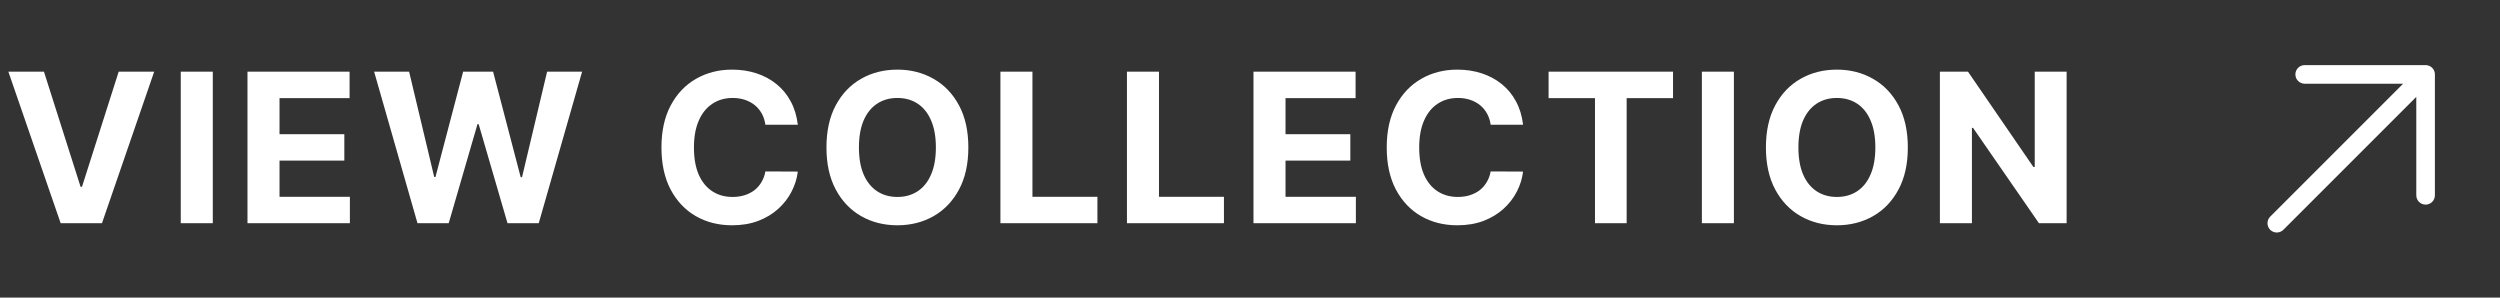 <svg width="168" height="20" viewBox="0 0 168 20" fill="none" xmlns="http://www.w3.org/2000/svg">
<rect x="0" y="0" width="168" height="20" fill="#333333" stroke="none"/>
<path d="M2.954 4.818L5.415 12.554H5.509L7.975 4.818H10.361L6.852 15H4.077L0.563 4.818H2.954ZM14.3 4.818V15H12.147V4.818H14.3ZM16.631 15V4.818H23.492V6.593H18.784V9.019H23.139V10.794H18.784V13.225H23.512V15H16.631ZM28.055 15L25.142 4.818H27.493L29.179 11.893H29.263L31.122 4.818H33.136L34.99 11.908H35.08L36.765 4.818H39.117L36.203 15H34.105L32.166 8.343H32.087L30.153 15H28.055ZM53.613 8.383H51.435C51.395 8.101 51.314 7.851 51.192 7.632C51.069 7.41 50.912 7.221 50.719 7.065C50.527 6.91 50.305 6.79 50.053 6.707C49.805 6.625 49.535 6.583 49.243 6.583C48.716 6.583 48.257 6.714 47.866 6.976C47.475 7.234 47.171 7.612 46.956 8.109C46.74 8.603 46.633 9.203 46.633 9.909C46.633 10.635 46.74 11.245 46.956 11.739C47.175 12.232 47.48 12.605 47.871 12.857C48.262 13.109 48.714 13.235 49.228 13.235C49.516 13.235 49.783 13.197 50.028 13.121C50.277 13.044 50.497 12.934 50.69 12.788C50.882 12.639 51.041 12.458 51.167 12.246C51.296 12.034 51.386 11.792 51.435 11.52L53.613 11.53C53.556 11.997 53.416 12.448 53.19 12.882C52.968 13.313 52.668 13.699 52.29 14.04C51.916 14.379 51.468 14.647 50.948 14.846C50.431 15.041 49.846 15.139 49.193 15.139C48.285 15.139 47.473 14.934 46.757 14.523C46.044 14.112 45.481 13.517 45.067 12.738C44.656 11.959 44.45 11.016 44.45 9.909C44.45 8.799 44.659 7.854 45.077 7.075C45.494 6.296 46.061 5.703 46.777 5.295C47.493 4.884 48.298 4.679 49.193 4.679C49.783 4.679 50.33 4.762 50.834 4.928C51.341 5.093 51.79 5.335 52.181 5.653C52.572 5.968 52.89 6.354 53.136 6.812C53.384 7.269 53.543 7.793 53.613 8.383ZM65.073 9.909C65.073 11.019 64.863 11.964 64.442 12.743C64.024 13.522 63.454 14.117 62.731 14.528C62.012 14.935 61.203 15.139 60.305 15.139C59.401 15.139 58.589 14.934 57.869 14.523C57.15 14.112 56.582 13.517 56.164 12.738C55.746 11.959 55.538 11.016 55.538 9.909C55.538 8.799 55.746 7.854 56.164 7.075C56.582 6.296 57.15 5.703 57.869 5.295C58.589 4.884 59.401 4.679 60.305 4.679C61.203 4.679 62.012 4.884 62.731 5.295C63.454 5.703 64.024 6.296 64.442 7.075C64.863 7.854 65.073 8.799 65.073 9.909ZM62.891 9.909C62.891 9.19 62.783 8.583 62.567 8.089C62.355 7.596 62.055 7.221 61.667 6.966C61.28 6.711 60.826 6.583 60.305 6.583C59.785 6.583 59.331 6.711 58.943 6.966C58.555 7.221 58.254 7.596 58.038 8.089C57.826 8.583 57.72 9.19 57.72 9.909C57.72 10.628 57.826 11.235 58.038 11.729C58.254 12.223 58.555 12.597 58.943 12.852C59.331 13.107 59.785 13.235 60.305 13.235C60.826 13.235 61.28 13.107 61.667 12.852C62.055 12.597 62.355 12.223 62.567 11.729C62.783 11.235 62.891 10.628 62.891 9.909ZM67.228 15V4.818H69.38V13.225H73.746V15H67.228ZM75.731 15V4.818H77.884V13.225H82.249V15H75.731ZM84.234 15V4.818H91.095V6.593H86.387V9.019H90.742V10.794H86.387V13.225H91.115V15H84.234ZM102.35 8.383H100.173C100.133 8.101 100.052 7.851 99.929 7.632C99.807 7.41 99.649 7.221 99.457 7.065C99.265 6.91 99.043 6.79 98.791 6.707C98.542 6.625 98.272 6.583 97.98 6.583C97.453 6.583 96.994 6.714 96.603 6.976C96.212 7.234 95.909 7.612 95.693 8.109C95.478 8.603 95.37 9.203 95.37 9.909C95.37 10.635 95.478 11.245 95.693 11.739C95.912 12.232 96.217 12.605 96.608 12.857C96.999 13.109 97.452 13.235 97.965 13.235C98.254 13.235 98.521 13.197 98.766 13.121C99.014 13.044 99.235 12.934 99.427 12.788C99.619 12.639 99.778 12.458 99.904 12.246C100.034 12.034 100.123 11.792 100.173 11.52L102.35 11.53C102.294 11.997 102.153 12.448 101.928 12.882C101.706 13.313 101.406 13.699 101.028 14.04C100.653 14.379 100.206 14.647 99.686 14.846C99.168 15.041 98.584 15.139 97.931 15.139C97.022 15.139 96.21 14.934 95.495 14.523C94.782 14.112 94.219 13.517 93.804 12.738C93.393 11.959 93.188 11.016 93.188 9.909C93.188 8.799 93.397 7.854 93.814 7.075C94.232 6.296 94.799 5.703 95.514 5.295C96.23 4.884 97.036 4.679 97.931 4.679C98.521 4.679 99.067 4.762 99.571 4.928C100.078 5.093 100.527 5.335 100.919 5.653C101.31 5.968 101.628 6.354 101.873 6.812C102.122 7.269 102.281 7.793 102.35 8.383ZM104.066 6.593V4.818H112.428V6.593H109.311V15H107.183V6.593H104.066ZM116.518 4.818V15H114.366V4.818H116.518ZM128.206 9.909C128.206 11.019 127.996 11.964 127.575 12.743C127.157 13.522 126.587 14.117 125.864 14.528C125.145 14.935 124.336 15.139 123.438 15.139C122.533 15.139 121.721 14.934 121.002 14.523C120.283 14.112 119.714 13.517 119.297 12.738C118.879 11.959 118.67 11.016 118.67 9.909C118.67 8.799 118.879 7.854 119.297 7.075C119.714 6.296 120.283 5.703 121.002 5.295C121.721 4.884 122.533 4.679 123.438 4.679C124.336 4.679 125.145 4.884 125.864 5.295C126.587 5.703 127.157 6.296 127.575 7.075C127.996 7.854 128.206 8.799 128.206 9.909ZM126.023 9.909C126.023 9.19 125.916 8.583 125.7 8.089C125.488 7.596 125.188 7.221 124.8 6.966C124.413 6.711 123.959 6.583 123.438 6.583C122.918 6.583 122.464 6.711 122.076 6.966C121.688 7.221 121.387 7.596 121.171 8.089C120.959 8.583 120.853 9.19 120.853 9.909C120.853 10.628 120.959 11.235 121.171 11.729C121.387 12.223 121.688 12.597 122.076 12.852C122.464 13.107 122.918 13.235 123.438 13.235C123.959 13.235 124.413 13.107 124.8 12.852C125.188 12.597 125.488 12.223 125.7 11.729C125.916 11.235 126.023 10.628 126.023 9.909ZM138.877 4.818V15H137.018L132.588 8.592H132.513V15H130.361V4.818H132.25L136.645 11.222H136.734V4.818H138.877Z" fill="white"/>
<path d="M163.625 5V13.125C163.625 13.291 163.559 13.45 163.442 13.567C163.325 13.684 163.166 13.75 163 13.75C162.834 13.75 162.675 13.684 162.558 13.567C162.441 13.45 162.375 13.291 162.375 13.125V6.509L153.442 15.442C153.325 15.559 153.166 15.625 153 15.625C152.834 15.625 152.675 15.559 152.558 15.442C152.441 15.325 152.375 15.166 152.375 15C152.375 14.834 152.441 14.675 152.558 14.558L161.491 5.625H154.875C154.709 5.625 154.55 5.559 154.433 5.442C154.316 5.325 154.25 5.166 154.25 5C154.25 4.834 154.316 4.675 154.433 4.558C154.55 4.441 154.709 4.375 154.875 4.375H163C163.166 4.375 163.325 4.441 163.442 4.558C163.559 4.675 163.625 4.834 163.625 5Z" fill="white"/>
</svg>
